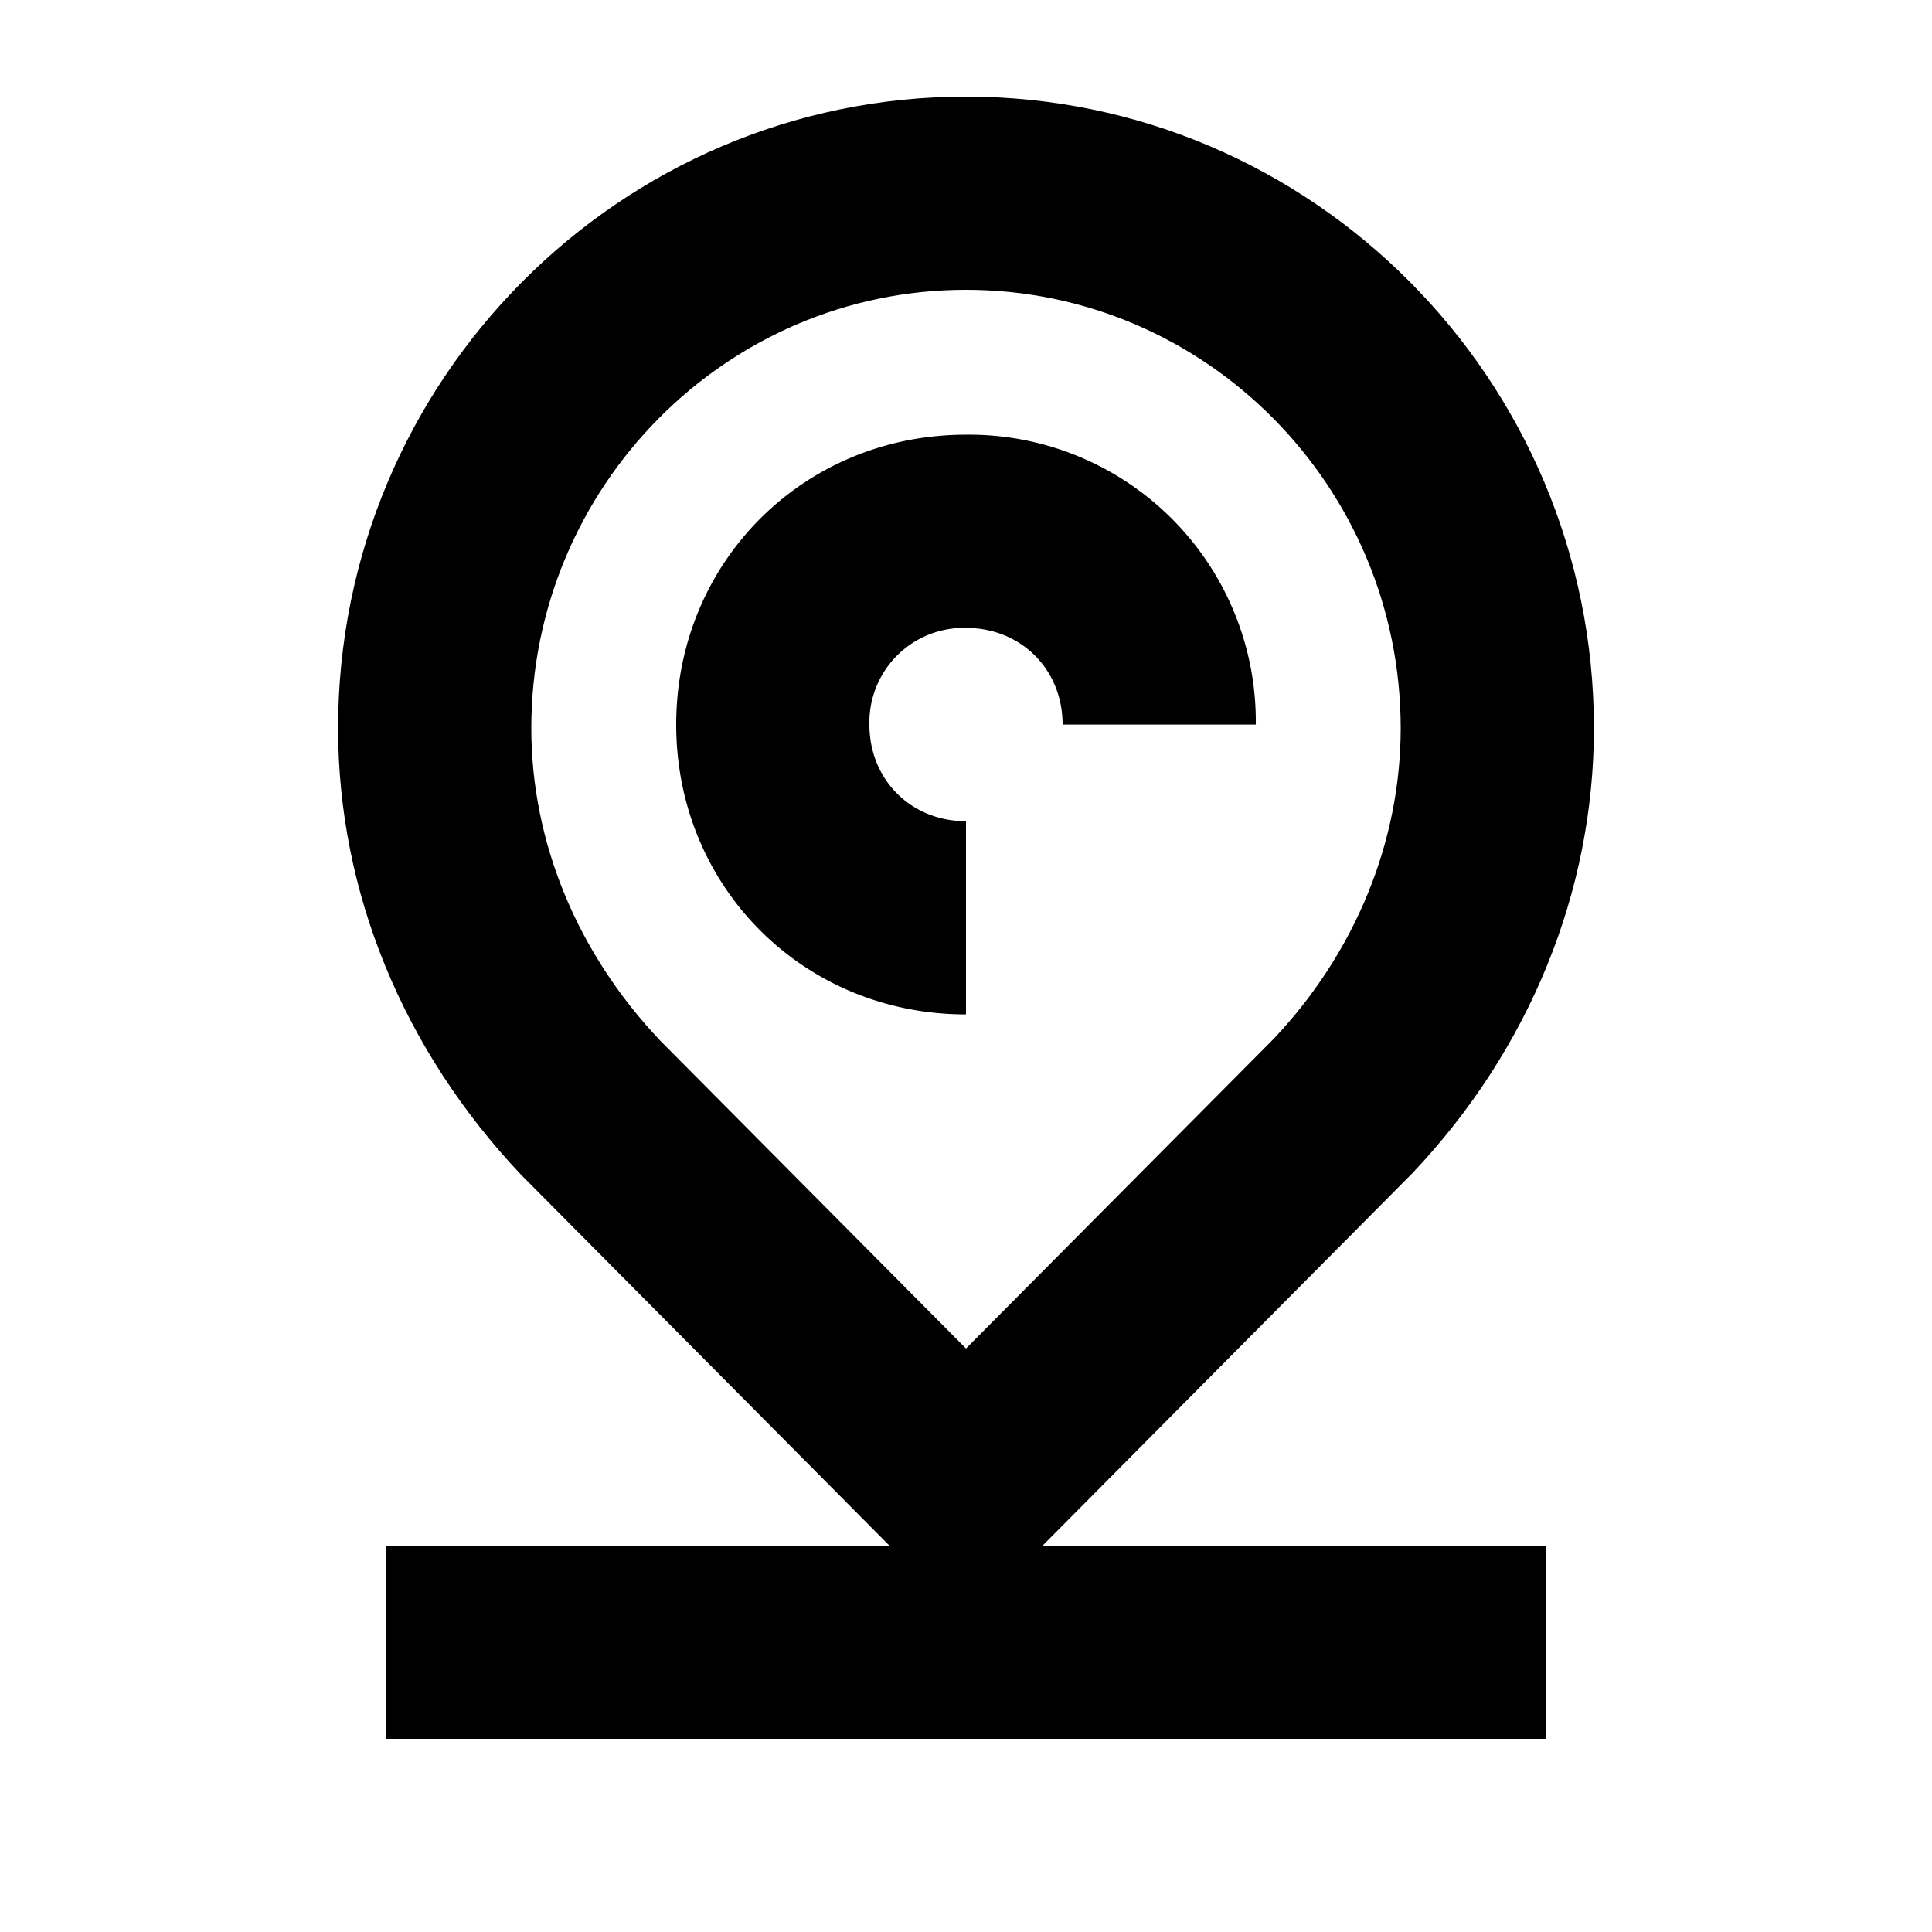 <svg width="20" height="20" xmlns="http://www.w3.org/2000/svg"><g fill="currentColor" fill-rule="evenodd"><path d="M5.5 7.538C5.5 5.036 7.519 3 10 3s4.5 2.036 4.5 4.538c0 1.177-.473 2.325-1.315 3.216L10 13.96l-3.167-3.189C5.973 9.863 5.5 8.715 5.5 7.538zm9.121 4.607c1.212-1.28 1.879-2.917 1.879-4.607C16.5 3.933 13.584 1 10 1S3.5 3.933 3.5 7.538c0 1.69.667 3.326 1.896 4.625L9.207 16H4v2h12v-2h-5.207l3.828-3.855z"/><path d="M10 8.501c-.57 0-1-.43-1-1A.978.978 0 0110 6.5c.57 0 1 .43 1 1.001h2A2.969 2.969 0 0010 4.5c-1.682 0-3 1.318-3 3.001 0 1.682 1.318 3 3 3v-2z"/></g></svg>